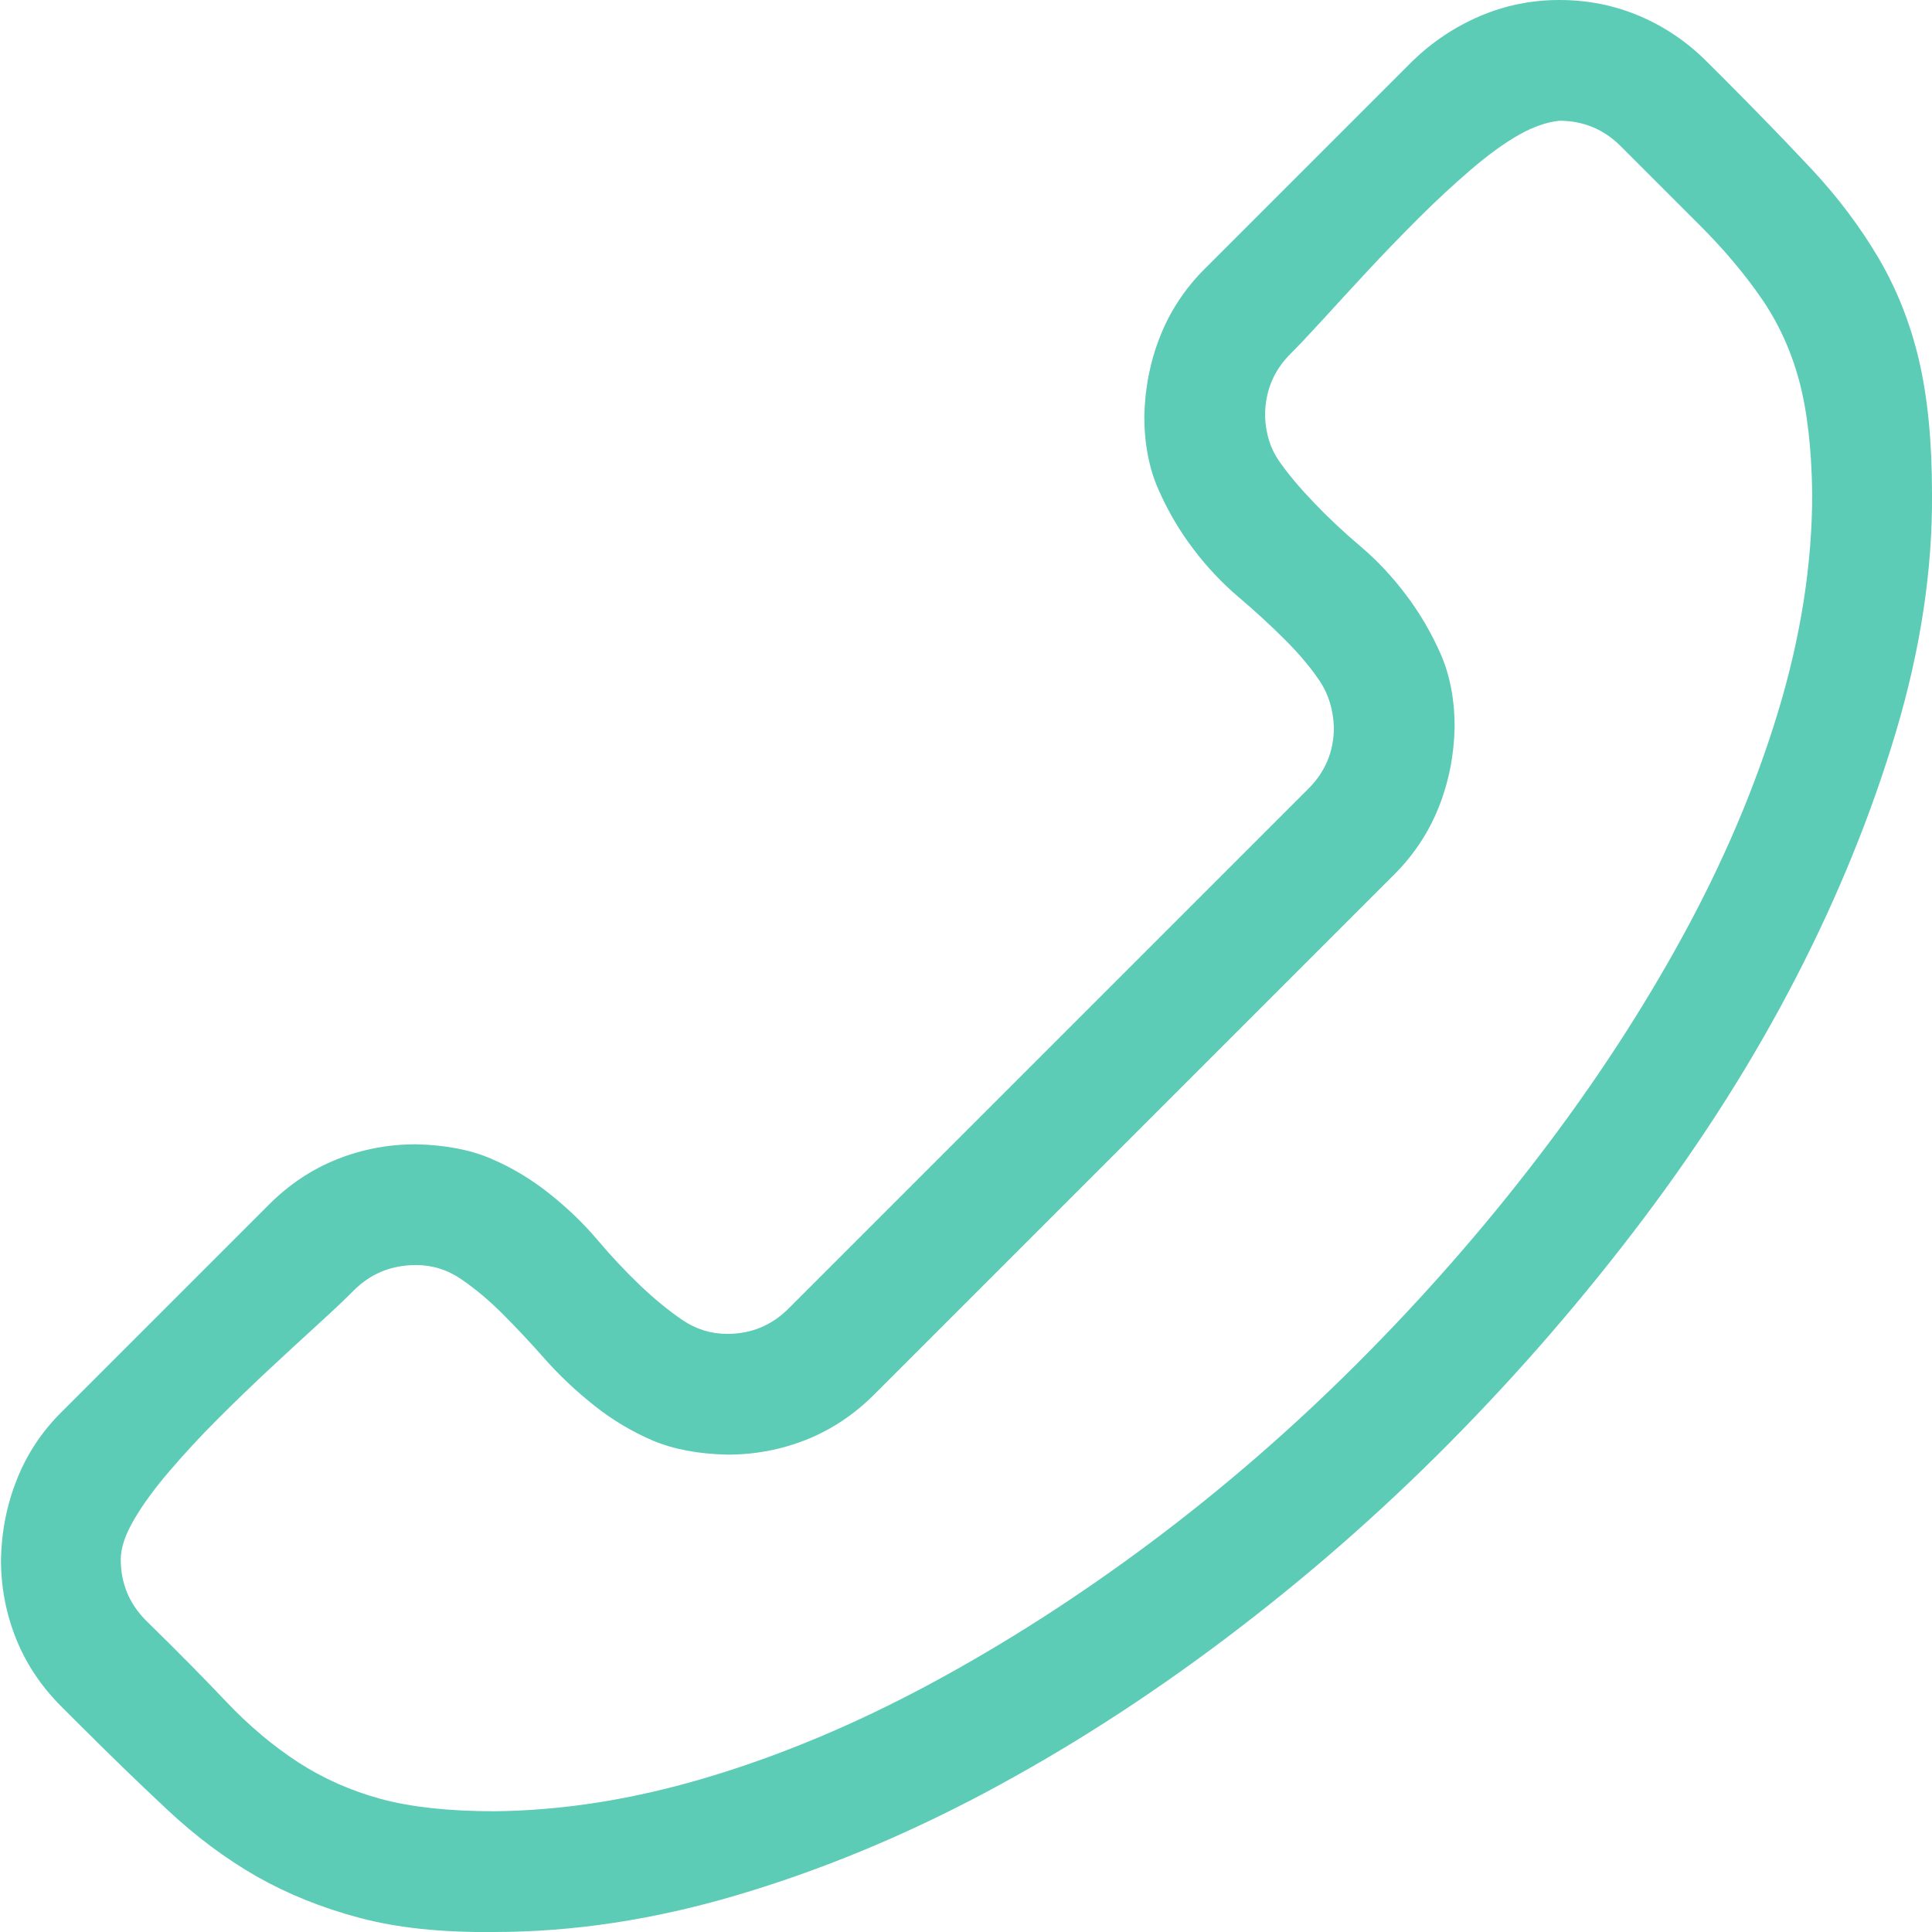 <svg width="24" height="24" viewBox="0 0 24 24" fill="none" xmlns="http://www.w3.org/2000/svg">
<path d="M5.168 14.215C4.824 14.215 4.496 14.277 4.184 14.402C3.871 14.527 3.59 14.715 3.34 14.965L0.762 17.543C0.519 17.785 0.336 18.062 0.211 18.375C0.086 18.688 0.019 19.02 0.012 19.371C0.012 19.715 0.074 20.043 0.199 20.355C0.324 20.668 0.512 20.949 0.762 21.199L0.926 21.363C1.348 21.785 1.734 22.16 2.086 22.488C2.437 22.816 2.805 23.09 3.187 23.309C3.57 23.527 3.996 23.699 4.465 23.824C4.934 23.949 5.492 24.008 6.141 24C7.117 24 8.121 23.848 9.152 23.543C10.184 23.238 11.207 22.816 12.223 22.277C13.238 21.738 14.238 21.098 15.223 20.355C16.207 19.613 17.133 18.805 18 17.93C18.867 17.055 19.672 16.125 20.414 15.141C21.156 14.156 21.789 13.156 22.312 12.141C22.836 11.125 23.25 10.105 23.555 9.082C23.859 8.059 24.008 7.074 24 6.129C24 5.48 23.945 4.926 23.836 4.465C23.727 4.004 23.558 3.582 23.332 3.199C23.105 2.816 22.832 2.453 22.512 2.109C22.191 1.766 21.816 1.379 21.387 0.949L21.199 0.762C20.957 0.52 20.68 0.332 20.367 0.199C20.055 0.066 19.723 0 19.371 0C19.027 0 18.699 0.066 18.387 0.199C18.074 0.332 17.793 0.52 17.543 0.762L14.965 3.34C14.723 3.582 14.539 3.859 14.414 4.172C14.289 4.484 14.223 4.816 14.215 5.168C14.215 5.512 14.273 5.816 14.391 6.082C14.508 6.348 14.652 6.594 14.824 6.82C14.996 7.047 15.184 7.246 15.387 7.418C15.59 7.59 15.781 7.766 15.961 7.945C16.141 8.125 16.285 8.297 16.395 8.461C16.504 8.625 16.562 8.816 16.57 9.035C16.57 9.332 16.465 9.586 16.254 9.797L9.797 16.254C9.586 16.465 9.332 16.57 9.035 16.57C8.832 16.57 8.644 16.512 8.473 16.395C8.301 16.277 8.125 16.133 7.945 15.961C7.766 15.789 7.59 15.602 7.418 15.398C7.246 15.195 7.047 15.004 6.82 14.824C6.594 14.645 6.352 14.5 6.094 14.391C5.836 14.281 5.527 14.223 5.168 14.215ZM6.141 22.5C5.578 22.5 5.109 22.449 4.734 22.348C4.359 22.246 4.016 22.094 3.703 21.891C3.391 21.688 3.094 21.438 2.812 21.141C2.531 20.844 2.199 20.508 1.816 20.133C1.605 19.922 1.5 19.668 1.5 19.371C1.5 19.23 1.555 19.066 1.664 18.879C1.773 18.691 1.922 18.488 2.109 18.27C2.297 18.051 2.496 17.836 2.707 17.625C2.918 17.414 3.137 17.203 3.363 16.992C3.59 16.781 3.789 16.598 3.961 16.441C4.133 16.285 4.277 16.148 4.394 16.031C4.605 15.82 4.863 15.715 5.168 15.715C5.371 15.715 5.559 15.773 5.73 15.891C5.902 16.008 6.074 16.152 6.246 16.324C6.418 16.496 6.594 16.684 6.773 16.887C6.953 17.09 7.156 17.281 7.383 17.461C7.609 17.641 7.852 17.785 8.109 17.895C8.367 18.004 8.676 18.062 9.035 18.07C9.379 18.07 9.707 18.008 10.02 17.883C10.332 17.758 10.613 17.57 10.863 17.32L17.32 10.863C17.562 10.621 17.746 10.344 17.871 10.031C17.996 9.719 18.062 9.387 18.07 9.035C18.07 8.691 18.012 8.387 17.895 8.121C17.777 7.855 17.633 7.609 17.461 7.383C17.289 7.156 17.102 6.957 16.898 6.785C16.695 6.613 16.504 6.434 16.324 6.246C16.145 6.059 16 5.887 15.891 5.73C15.781 5.574 15.723 5.387 15.715 5.168C15.715 4.863 15.82 4.605 16.031 4.395C16.133 4.293 16.266 4.152 16.43 3.973C16.594 3.793 16.777 3.594 16.98 3.375C17.183 3.156 17.395 2.938 17.613 2.719C17.832 2.5 18.051 2.297 18.27 2.109C18.488 1.922 18.688 1.777 18.867 1.676C19.047 1.574 19.215 1.516 19.371 1.5C19.668 1.5 19.922 1.605 20.133 1.816L21.129 2.812C21.418 3.102 21.668 3.398 21.879 3.703C22.09 4.008 22.246 4.348 22.348 4.723C22.449 5.098 22.504 5.566 22.512 6.129C22.512 7.004 22.371 7.906 22.09 8.836C21.808 9.766 21.414 10.695 20.906 11.625C20.398 12.555 19.801 13.469 19.113 14.367C18.426 15.266 17.676 16.121 16.863 16.934C16.051 17.746 15.195 18.488 14.297 19.16C13.398 19.832 12.484 20.418 11.555 20.918C10.625 21.418 9.703 21.805 8.789 22.078C7.875 22.352 6.992 22.492 6.141 22.5Z" fill="#5CCCB6"/>
</svg>
